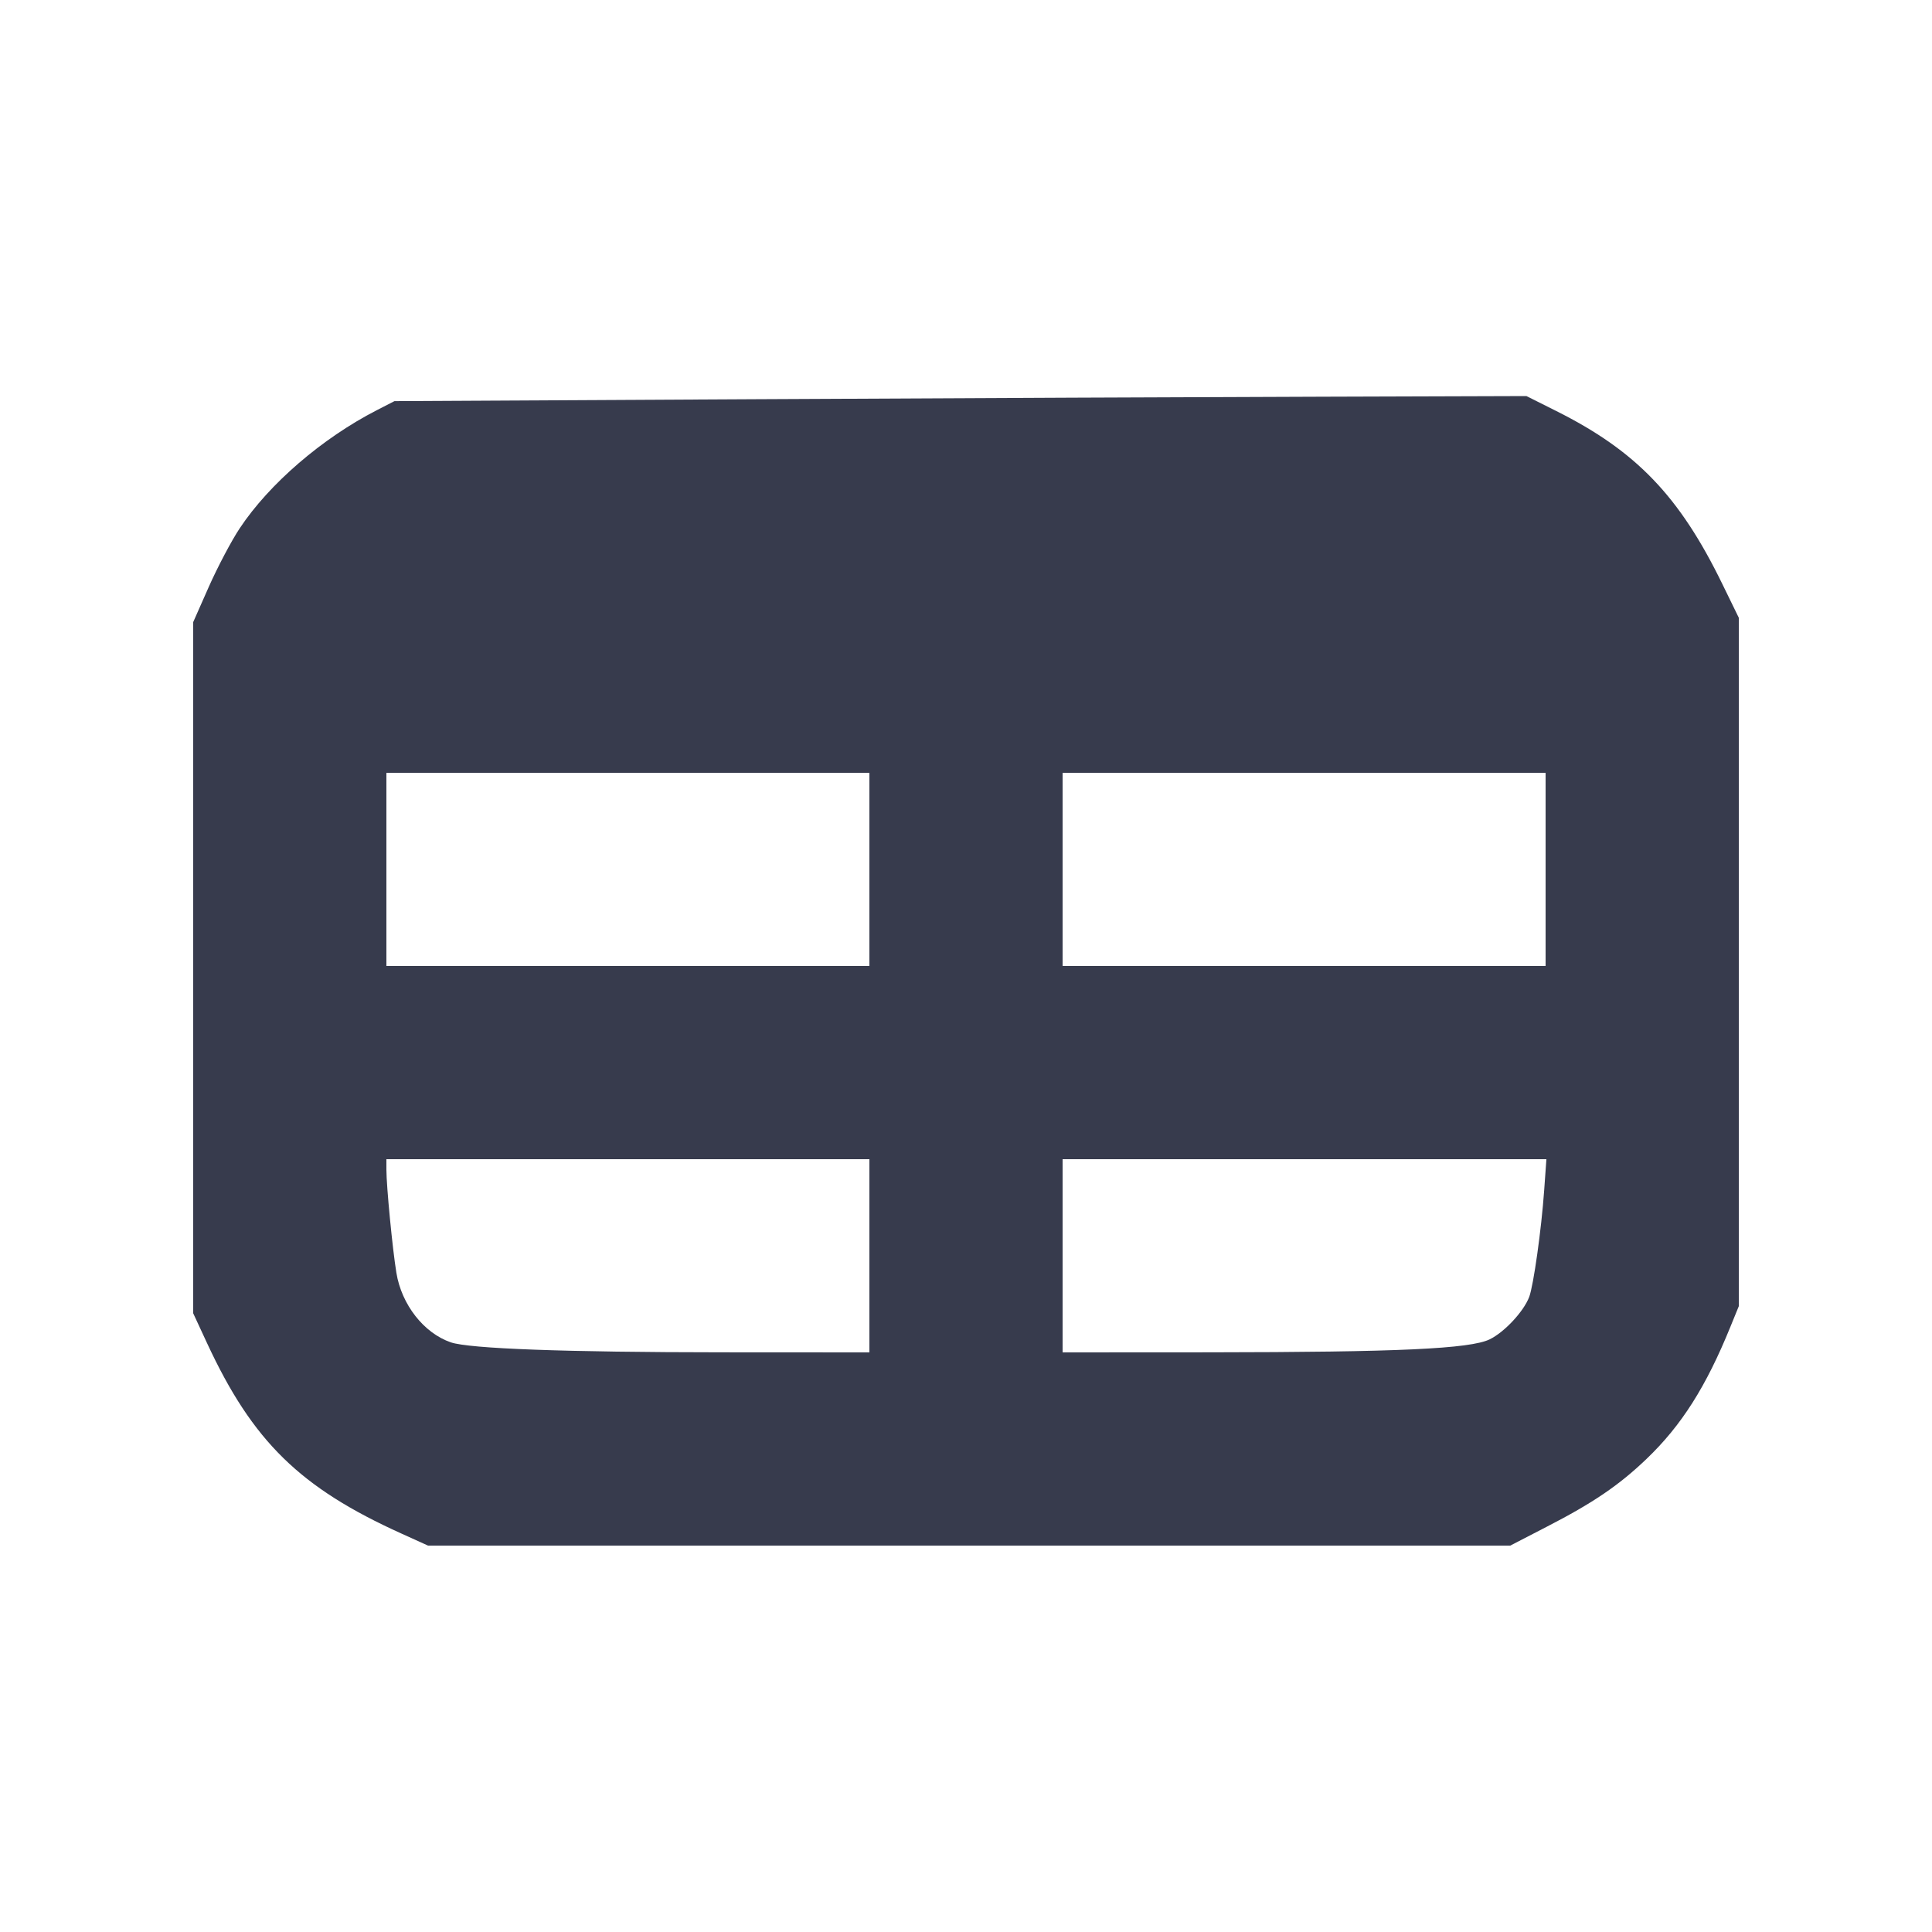 <svg width="24" height="24" viewBox="0 0 24 24" fill="none" xmlns="http://www.w3.org/2000/svg"><path d="M9.400 4.959 L 4.900 4.983 4.680 5.096 C 4.001 5.445,3.346 6.009,2.979 6.561 C 2.875 6.717,2.703 7.044,2.595 7.287 L 2.400 7.728 2.400 12.021 L 2.400 16.314 2.573 16.687 C 3.139 17.906,3.727 18.481,4.988 19.051 L 5.317 19.200 12.039 19.200 L 18.761 19.200 19.210 18.968 C 19.788 18.671,20.113 18.450,20.454 18.123 C 20.888 17.708,21.194 17.225,21.496 16.481 L 21.600 16.226 21.600 11.950 L 21.600 7.674 21.397 7.258 C 20.864 6.163,20.325 5.602,19.331 5.105 L 18.962 4.920 16.431 4.928 C 15.039 4.932,11.875 4.946,9.400 4.959 M10.800 10.800 L 10.800 12.000 7.800 12.000 L 4.800 12.000 4.800 10.800 L 4.800 9.600 7.800 9.600 L 10.800 9.600 10.800 10.800 M19.200 10.800 L 19.200 12.000 16.200 12.000 L 13.200 12.000 13.200 10.800 L 13.200 9.600 16.200 9.600 L 19.200 9.600 19.200 10.800 M10.800 15.600 L 10.800 16.800 8.970 16.799 C 7.027 16.798,5.830 16.754,5.600 16.675 C 5.265 16.560,4.988 16.206,4.924 15.811 C 4.875 15.511,4.800 14.733,4.800 14.530 L 4.800 14.400 7.800 14.400 L 10.800 14.400 10.800 15.600 M19.182 14.790 C 19.148 15.270,19.050 15.969,18.996 16.112 C 18.926 16.294,18.688 16.549,18.505 16.638 C 18.261 16.756,17.363 16.797,15.030 16.799 L 13.200 16.800 13.200 15.600 L 13.200 14.400 16.205 14.400 L 19.210 14.400 19.182 14.790 " fill="#373B4D" stroke="none" fill-rule="evenodd"></path></svg>